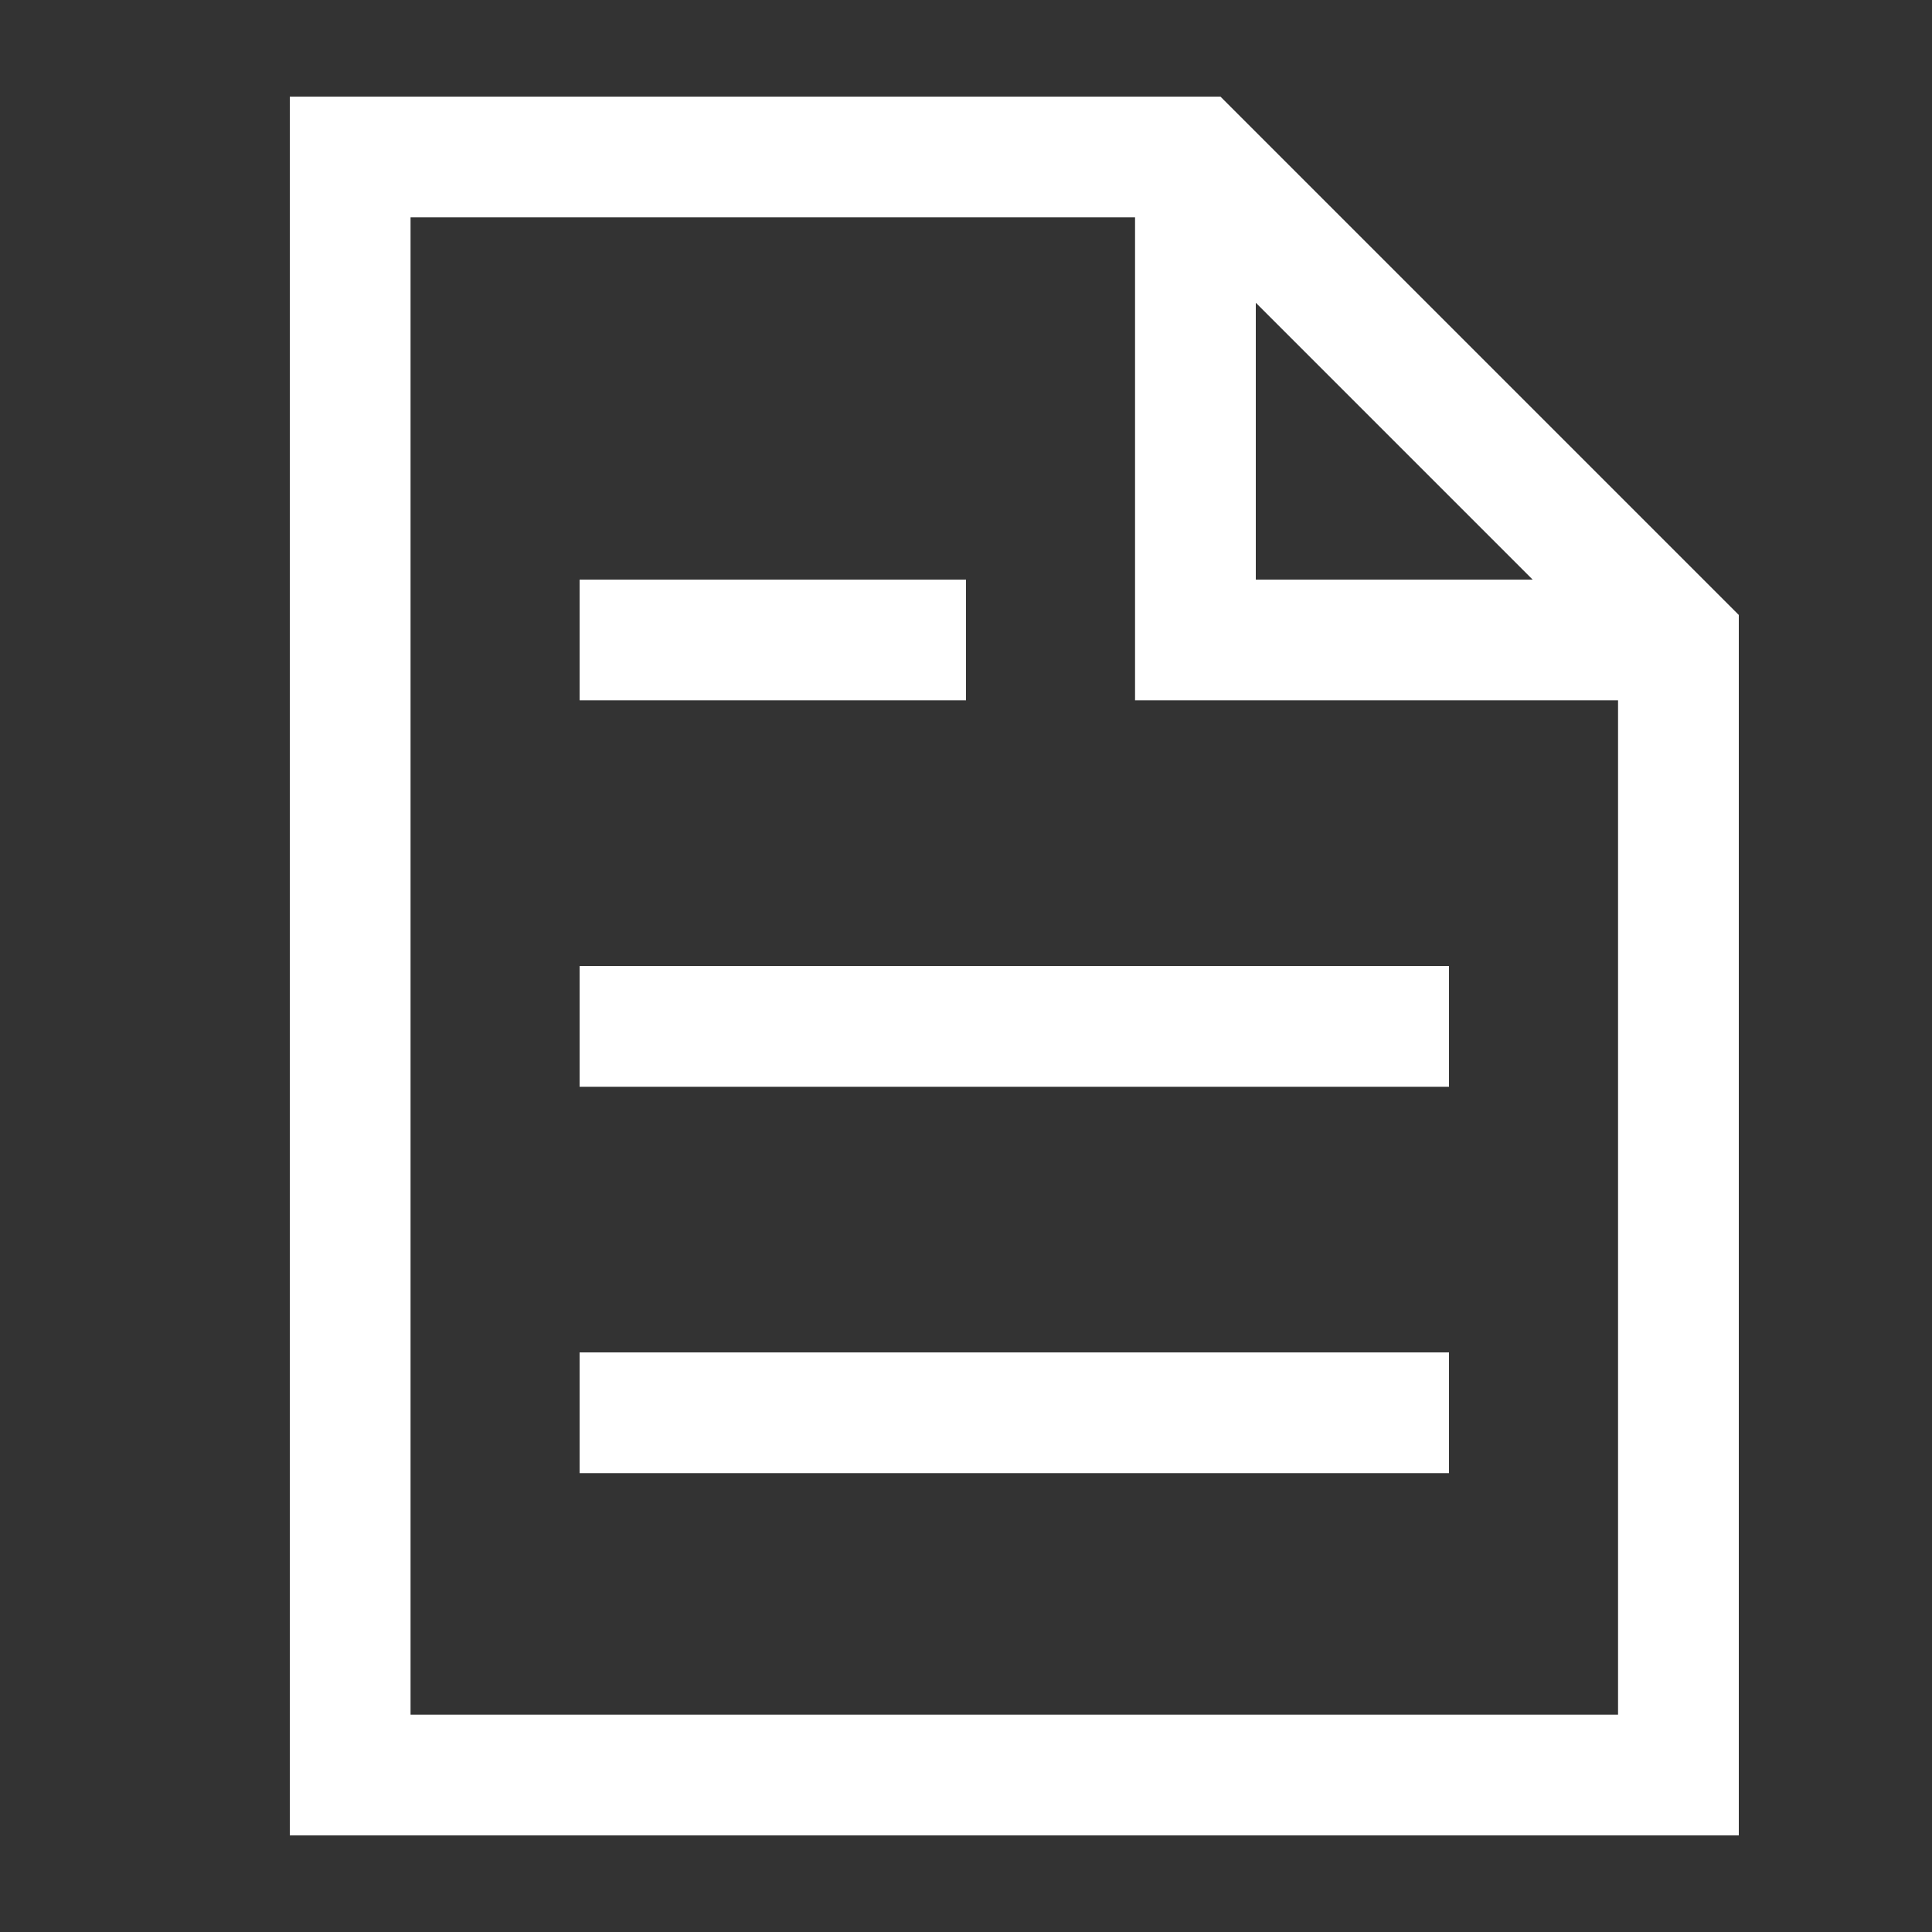 <svg width="20" height="20" viewBox="0 0 20 20" fill="none" xmlns="http://www.w3.org/2000/svg">
<rect x="0" y="0" width="20" height="20" fill="#333333" stroke="none"/>
<path fill-rule="evenodd" clip-rule="evenodd" d="M3.625 1H3V1.625V18.375V19H3.625H17.375H18V18.375V6.625V6.366L17.817 6.183L12.817 1.183L12.634 1H12.375H3.625ZM4.25 17.75V2.25H11.75V6.625V7.25H12.375H16.75V17.75H4.25ZM15.866 6L13 3.134V6H15.866ZM6 7.25V6H10V7.25H6ZM6 10V11.25H15V10H6ZM6 14V15.25H15V14H6Z" fill="white"/>
</svg>
